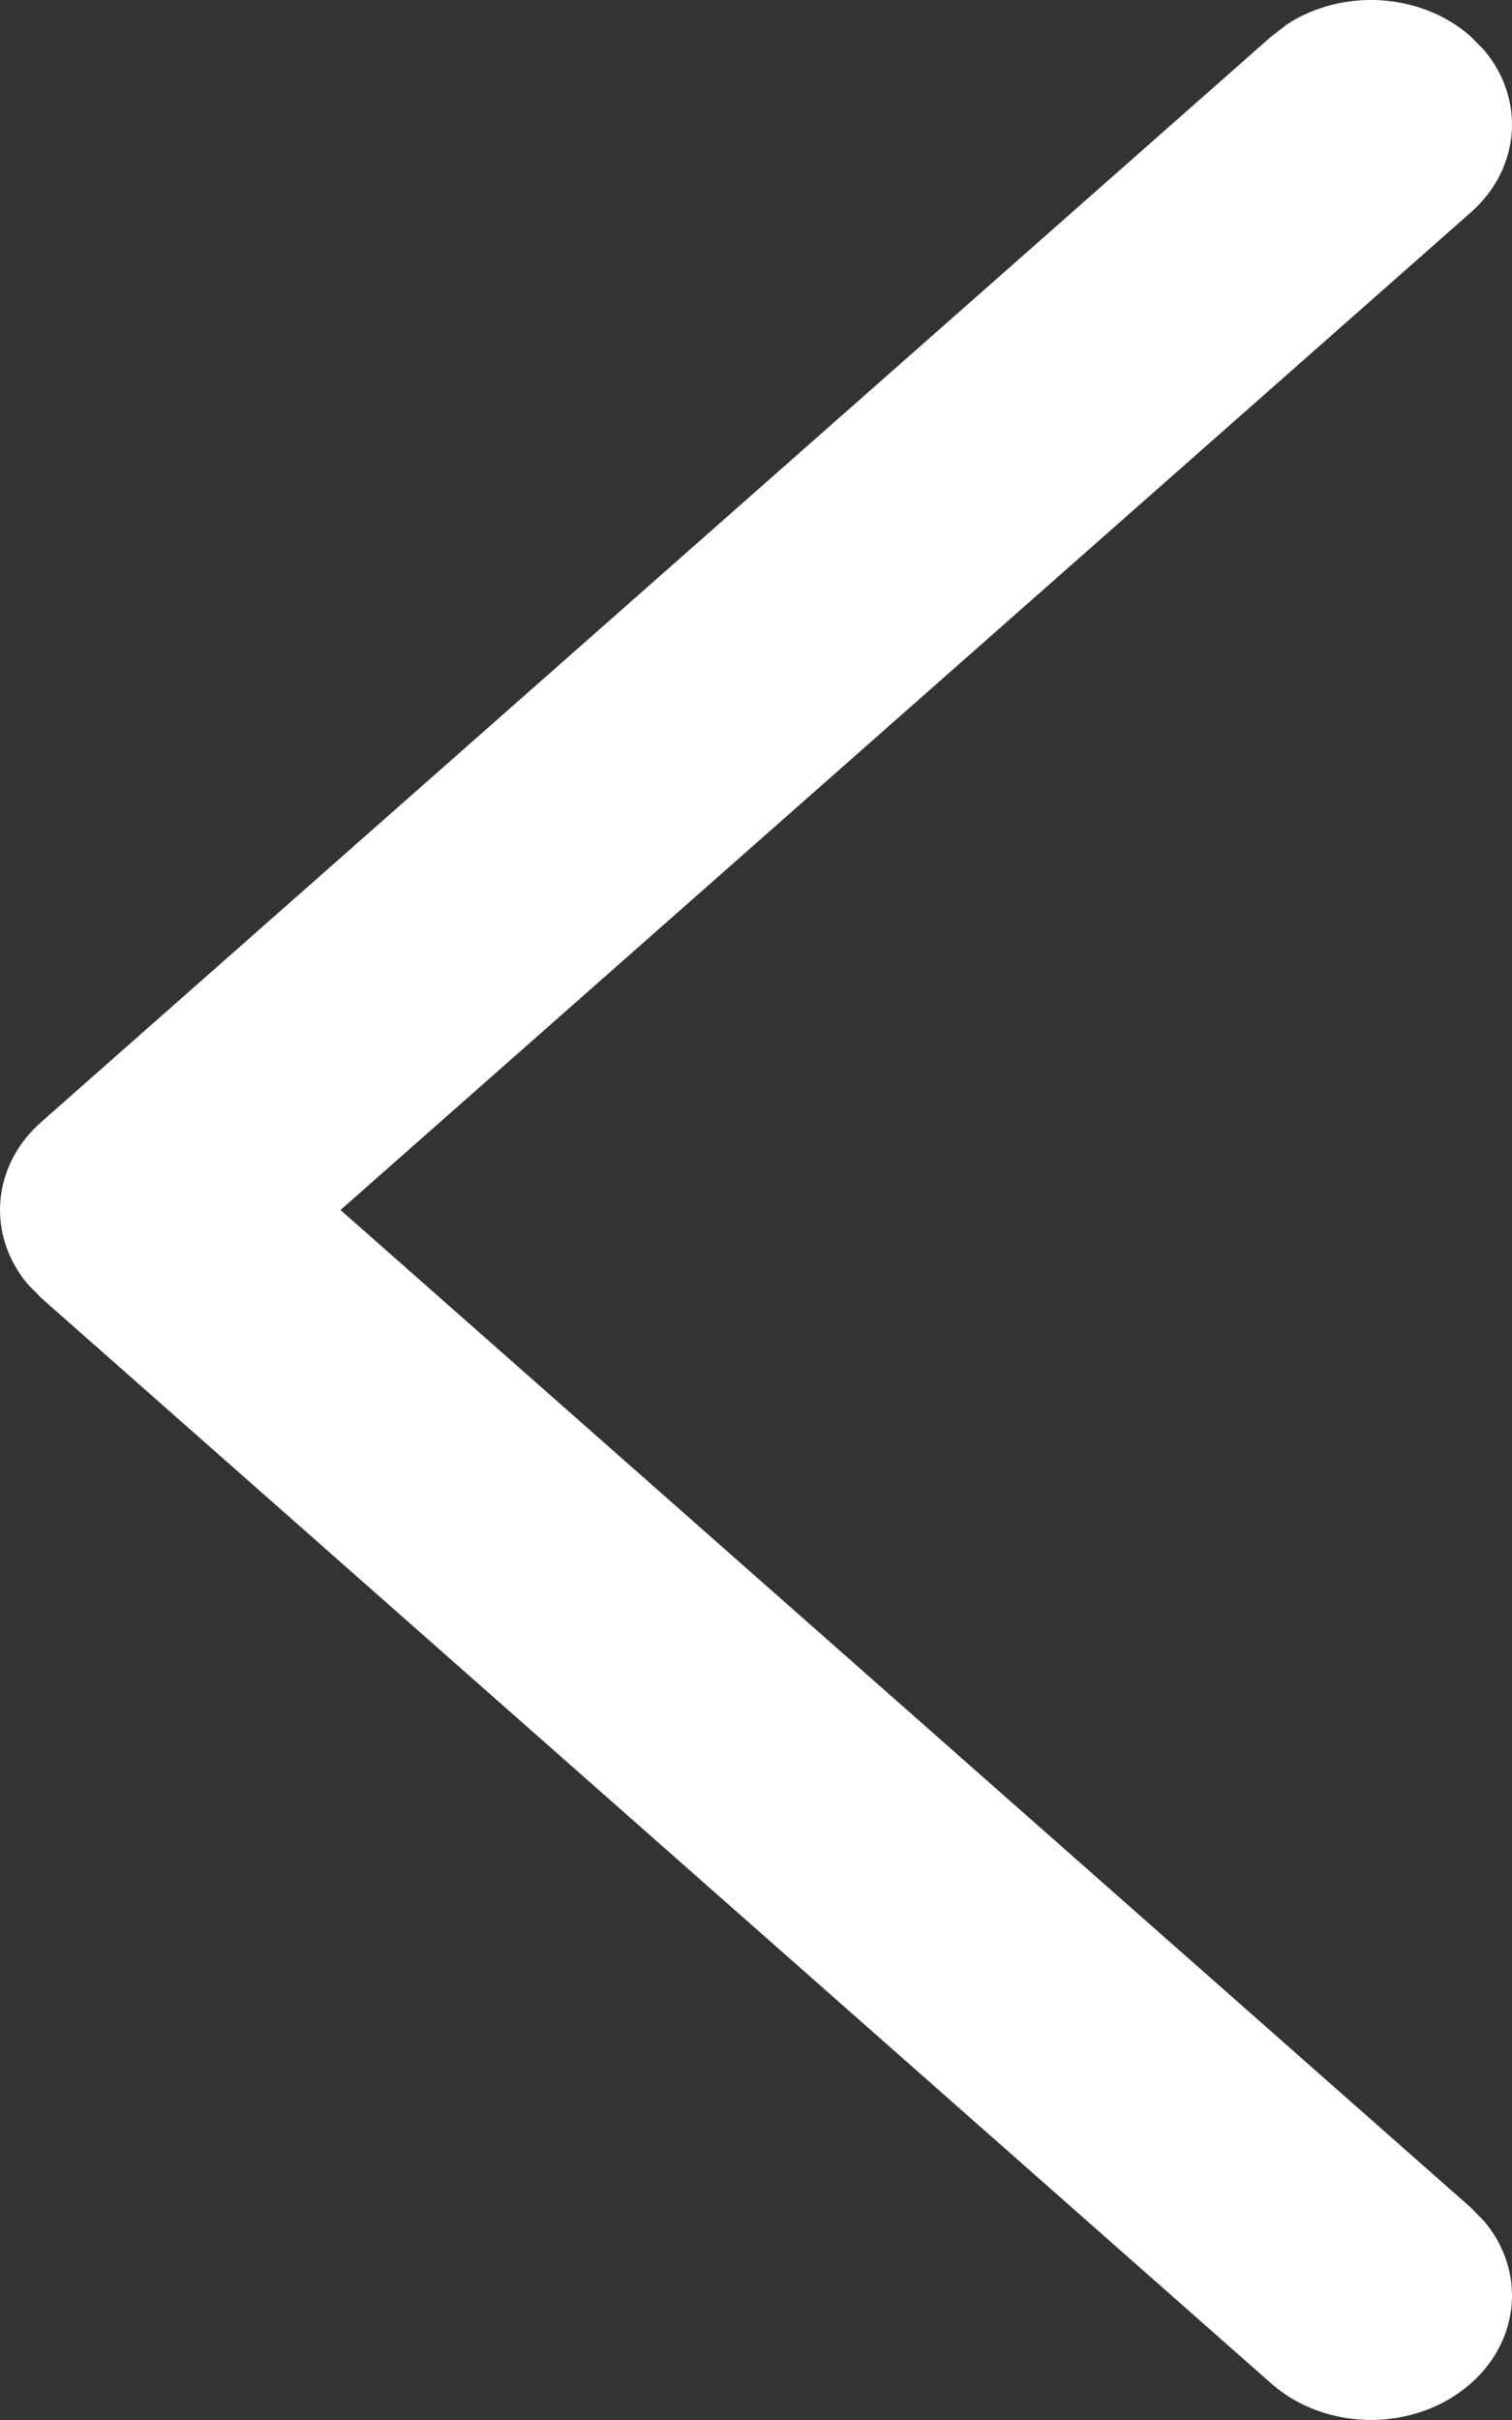 <svg width="10" height="16" viewBox="0 0 10 16" fill="none" xmlns="http://www.w3.org/2000/svg">
<rect x="0" y="0" width="10" height="16" fill="#333333" stroke="none"/>
<path d="M9.727 15.759C10.058 15.467 10.088 15.009 9.817 14.687L9.727 14.595L2.252 8L9.727 1.405C10.058 1.113 10.088 0.656 9.817 0.333L9.727 0.241C9.396 -0.051 8.877 -0.078 8.512 0.161L8.408 0.241L0.273 7.418C-0.058 7.71 -0.088 8.167 0.183 8.49L0.273 8.582L8.408 15.759C8.772 16.08 9.362 16.08 9.727 15.759Z" fill="white"/>
</svg>

